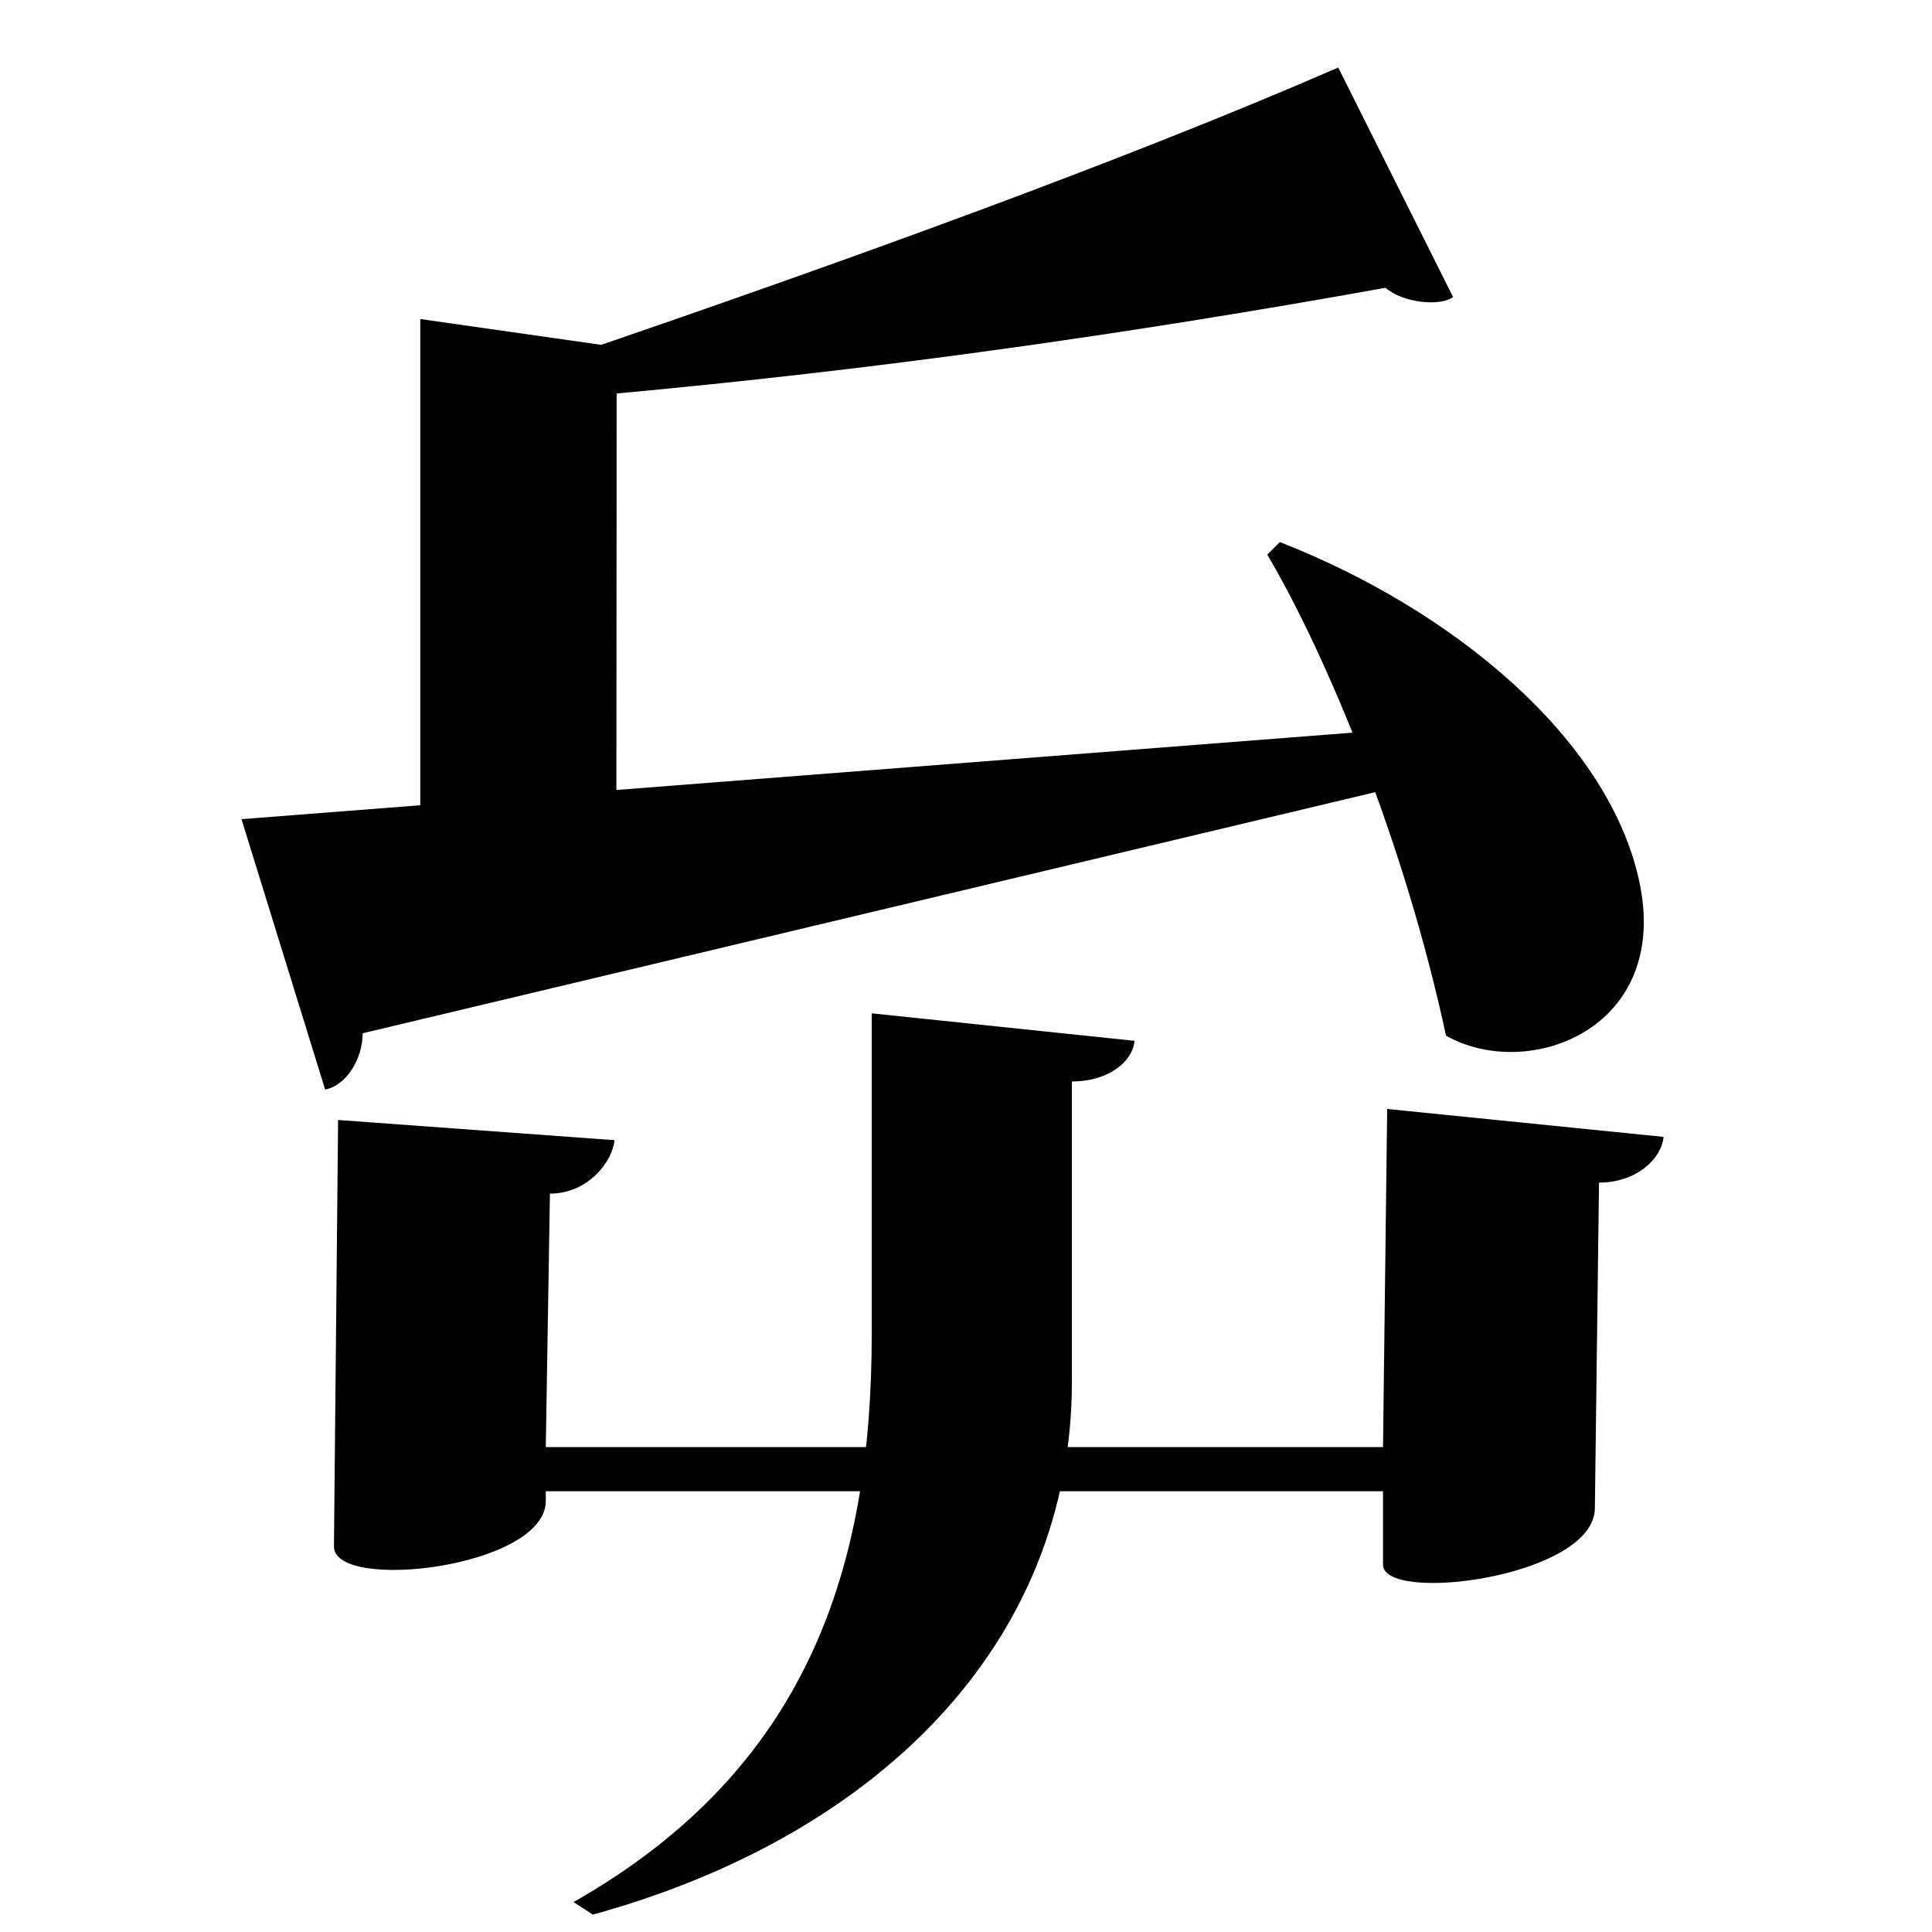 <?xml version="1.0" encoding="UTF-8" standalone="no"?>
<svg viewBox="0 0 2000 2000" version="1.1" xmlns="http://www.w3.org/2000/svg" xmlns:sodipodi="http://sodipodi.sourceforge.net/DTD/sodipodi-0.dtd">
	
      <path id="path2217" d="M 1431.69,1498 H 565 l 4.29,-262.36 c 39.73,0 65.01,-33.67 66.81,-55.34 l -286.1,-20.89 -4.29,441.36 c -0.463,47.66 219.3,22.209 219.3,-47.04 v -10 h 866.69 v 75.9 c 0,41.11 218.396,13.035 219.3,-58.04 l 4.29,-337.36 c 39.73,0 65.01,-25.67 66.81,-47.34 L 1436,1148 Z" sodipodi:nodetypes="cccccssccsscccc"></path>
      <path id="path2219" d="m 902.42,1049 v 332 c 0,239.239 -64.42,449.404 -308.71,588 l 20,13 C 907,1901.295 1109.62,1702.677 1109.62,1430.193 V 1119.52 c 38.55,0 63.08,-21.03 64.83,-42.05 z" sodipodi:nodetypes="csccsccc"></path>
      <path sodipodi:nodetypes="ccccc" d="M 435.078,330.27 V 917.26 l 202.977,-49.48 0.324,-508.51 z" id="path2231"></path>
      <path sodipodi:nodetypes="cccccc" d="M 1504.186,307.39 1385.312,69.911 C 1159.15,168.364 869.022,272.419 606,362.642 L 631,408 c 274.663,-24.979 534.707,-61.789 803.312,-110.089 18.238,15.922 57.395,19.462 69.873,9.479 z" id="path2241"></path>
      <path id="path2243" d="m 250,848 86.563,279.849 c 20.763,-3.576 38.786,-30.293 38.887,-58.236 L 1533,794 l 14,-47 z" sodipodi:nodetypes="cccccc"></path>
      <path id="path2253" d="m 1311.917,574.14 c 63,107 142.591,300.469 185,498 85,48 233.115,-6.842 200,-160 -32,-148 -193,-281 -372,-351 z" sodipodi:nodetypes="ccscc"></path>
    
</svg>

